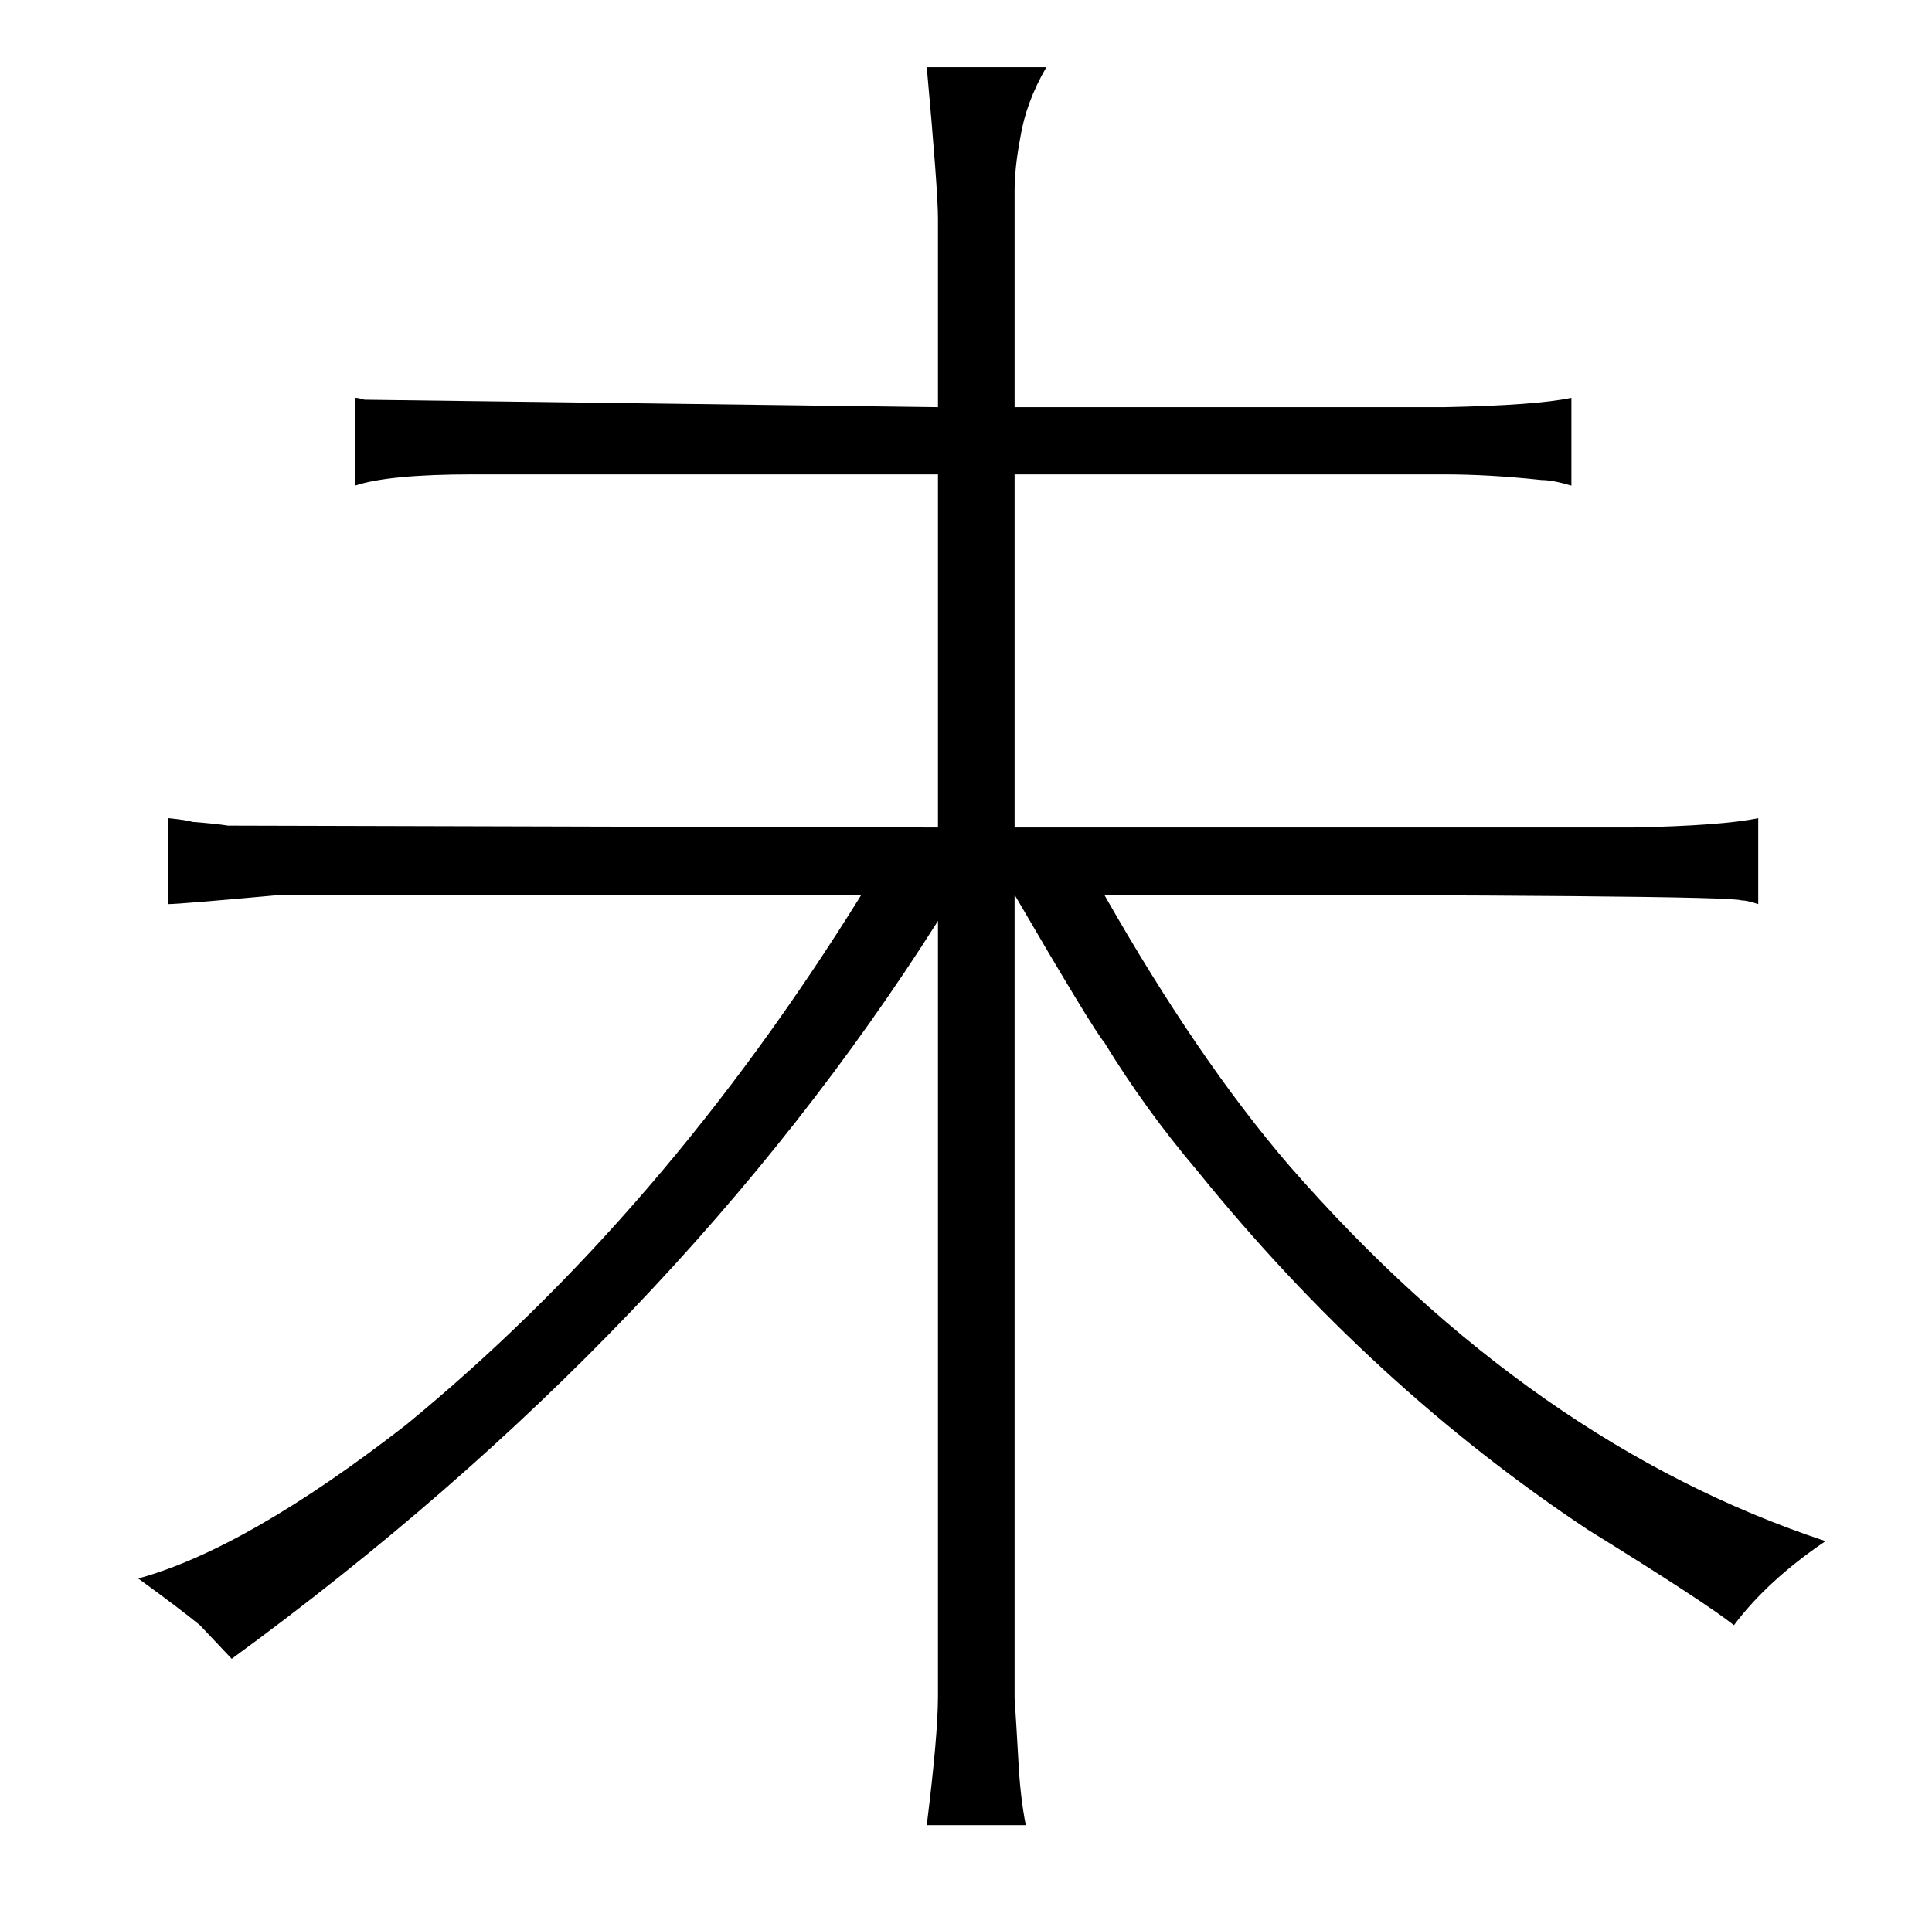 <?xml version="1.0" standalone="no"?>
<!DOCTYPE svg PUBLIC "-//W3C//DTD SVG 1.1//EN" "http://www.w3.org/Graphics/SVG/1.1/DTD/svg11.dtd" >
<svg xmlns="http://www.w3.org/2000/svg" xmlns:xlink="http://www.w3.org/1999/xlink" version="1.1" viewBox="-10 0 1034 1024">
  <g transform="matrix(1 0 0 -1 0 820)">
   <path fill="currentColor"
d="M492 -88q0 -21 -6 -69h53q-3 15 -4 35q-1 18 -2 33v430q42 -72 48 -79q22 -36 50 -69q93 -115 209 -192q63 -39 78 -51q18 24 49 45q-157 52 -287 201q-49 57 -99 145q333 0 341 -3q3 0 9 -2v46q-19 -4 -67 -5h-331v189h230q24 0 52 -3q6 0 16 -3v47q-19 -4 -68 -5h-230
v116q0 12 3 28q3 19 14 38h-64q6 -66 6 -81v-101l-307 4q-3 1 -5 1v-47q18 6 63 6h249v-189l-380 1q-6 1 -19 2q-3 1 -13 2v-46q6 0 61 5h310q-106 -171 -244 -284q-85 -66 -143 -82q22 -16 33 -25l17 -18q238 174 378 395v-415z" />
  </g>

</svg>
